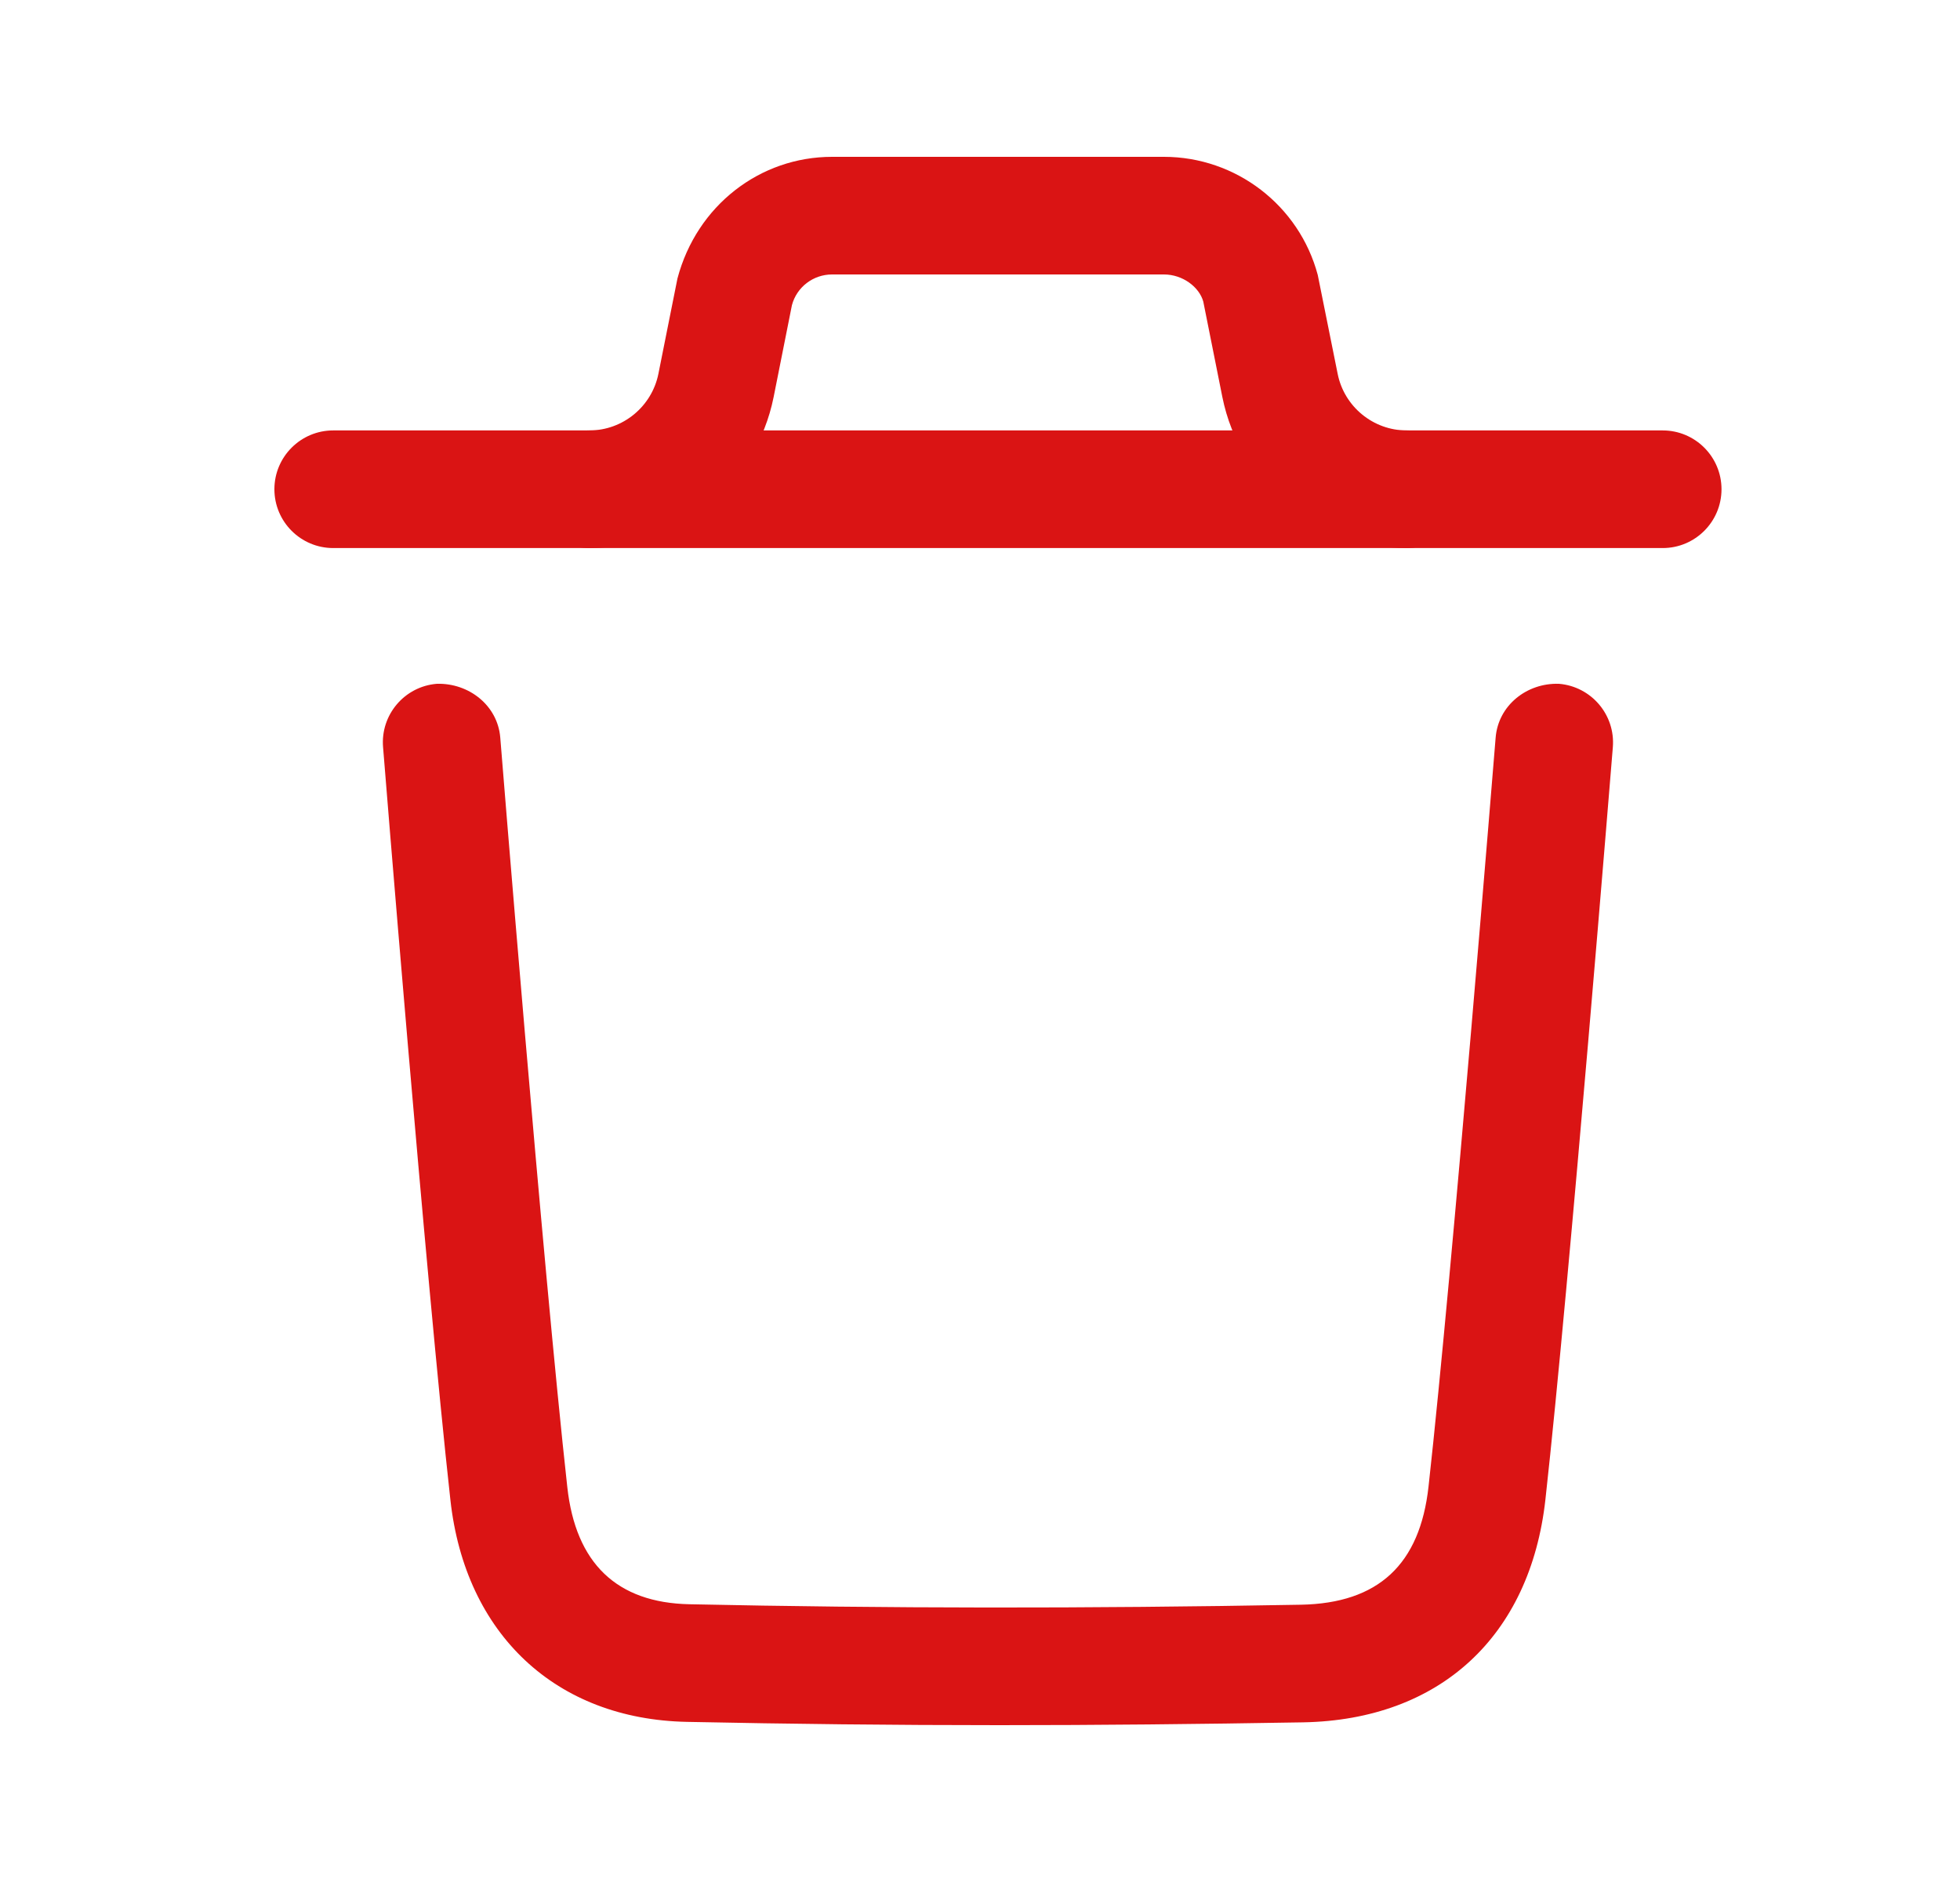 <svg width="25" height="24" viewBox="0 0 25 24" fill="none" xmlns="http://www.w3.org/2000/svg">
<path fill-rule="evenodd" clip-rule="evenodd" d="M12.746 22C11.391 22 10.07 21.985 8.763 21.958C7.091 21.925 5.934 20.841 5.745 19.129C5.43 16.289 4.891 9.595 4.886 9.528C4.852 9.115 5.16 8.753 5.573 8.72C5.98 8.709 6.348 8.995 6.381 9.407C6.386 9.475 6.924 16.146 7.236 18.964C7.343 19.937 7.868 20.439 8.794 20.458C11.294 20.511 13.845 20.514 16.595 20.464C17.579 20.445 18.111 19.953 18.221 18.957C18.531 16.163 19.071 9.475 19.077 9.407C19.11 8.995 19.475 8.707 19.884 8.72C20.297 8.754 20.605 9.115 20.572 9.528C20.566 9.596 20.024 16.307 19.712 19.122C19.518 20.869 18.364 21.932 16.622 21.964C15.289 21.987 14.003 22 12.746 22Z" fill="#DA1414"/>
<path fill-rule="evenodd" clip-rule="evenodd" d="M21.208 6.989H4.25C3.836 6.989 3.5 6.653 3.5 6.239C3.5 5.825 3.836 5.489 4.25 5.489H21.208C21.622 5.489 21.958 5.825 21.958 6.239C21.958 6.653 21.622 6.989 21.208 6.989Z" fill="#DA1414"/>
<path fill-rule="evenodd" clip-rule="evenodd" d="M17.941 6.989C16.803 6.989 15.815 6.178 15.591 5.062L15.348 3.846C15.297 3.661 15.086 3.5 14.846 3.5H10.613C10.373 3.5 10.162 3.661 10.101 3.892L9.868 5.062C9.645 6.178 8.656 6.989 7.518 6.989C7.104 6.989 6.768 6.653 6.768 6.239C6.768 5.825 7.104 5.489 7.518 5.489C7.944 5.489 8.314 5.185 8.398 4.767L8.641 3.551C8.888 2.619 9.695 2 10.613 2H14.846C15.764 2 16.571 2.619 16.808 3.506L17.062 4.767C17.145 5.185 17.515 5.489 17.941 5.489C18.355 5.489 18.691 5.825 18.691 6.239C18.691 6.653 18.355 6.989 17.941 6.989Z" fill="#DA1414"/>
</svg>
